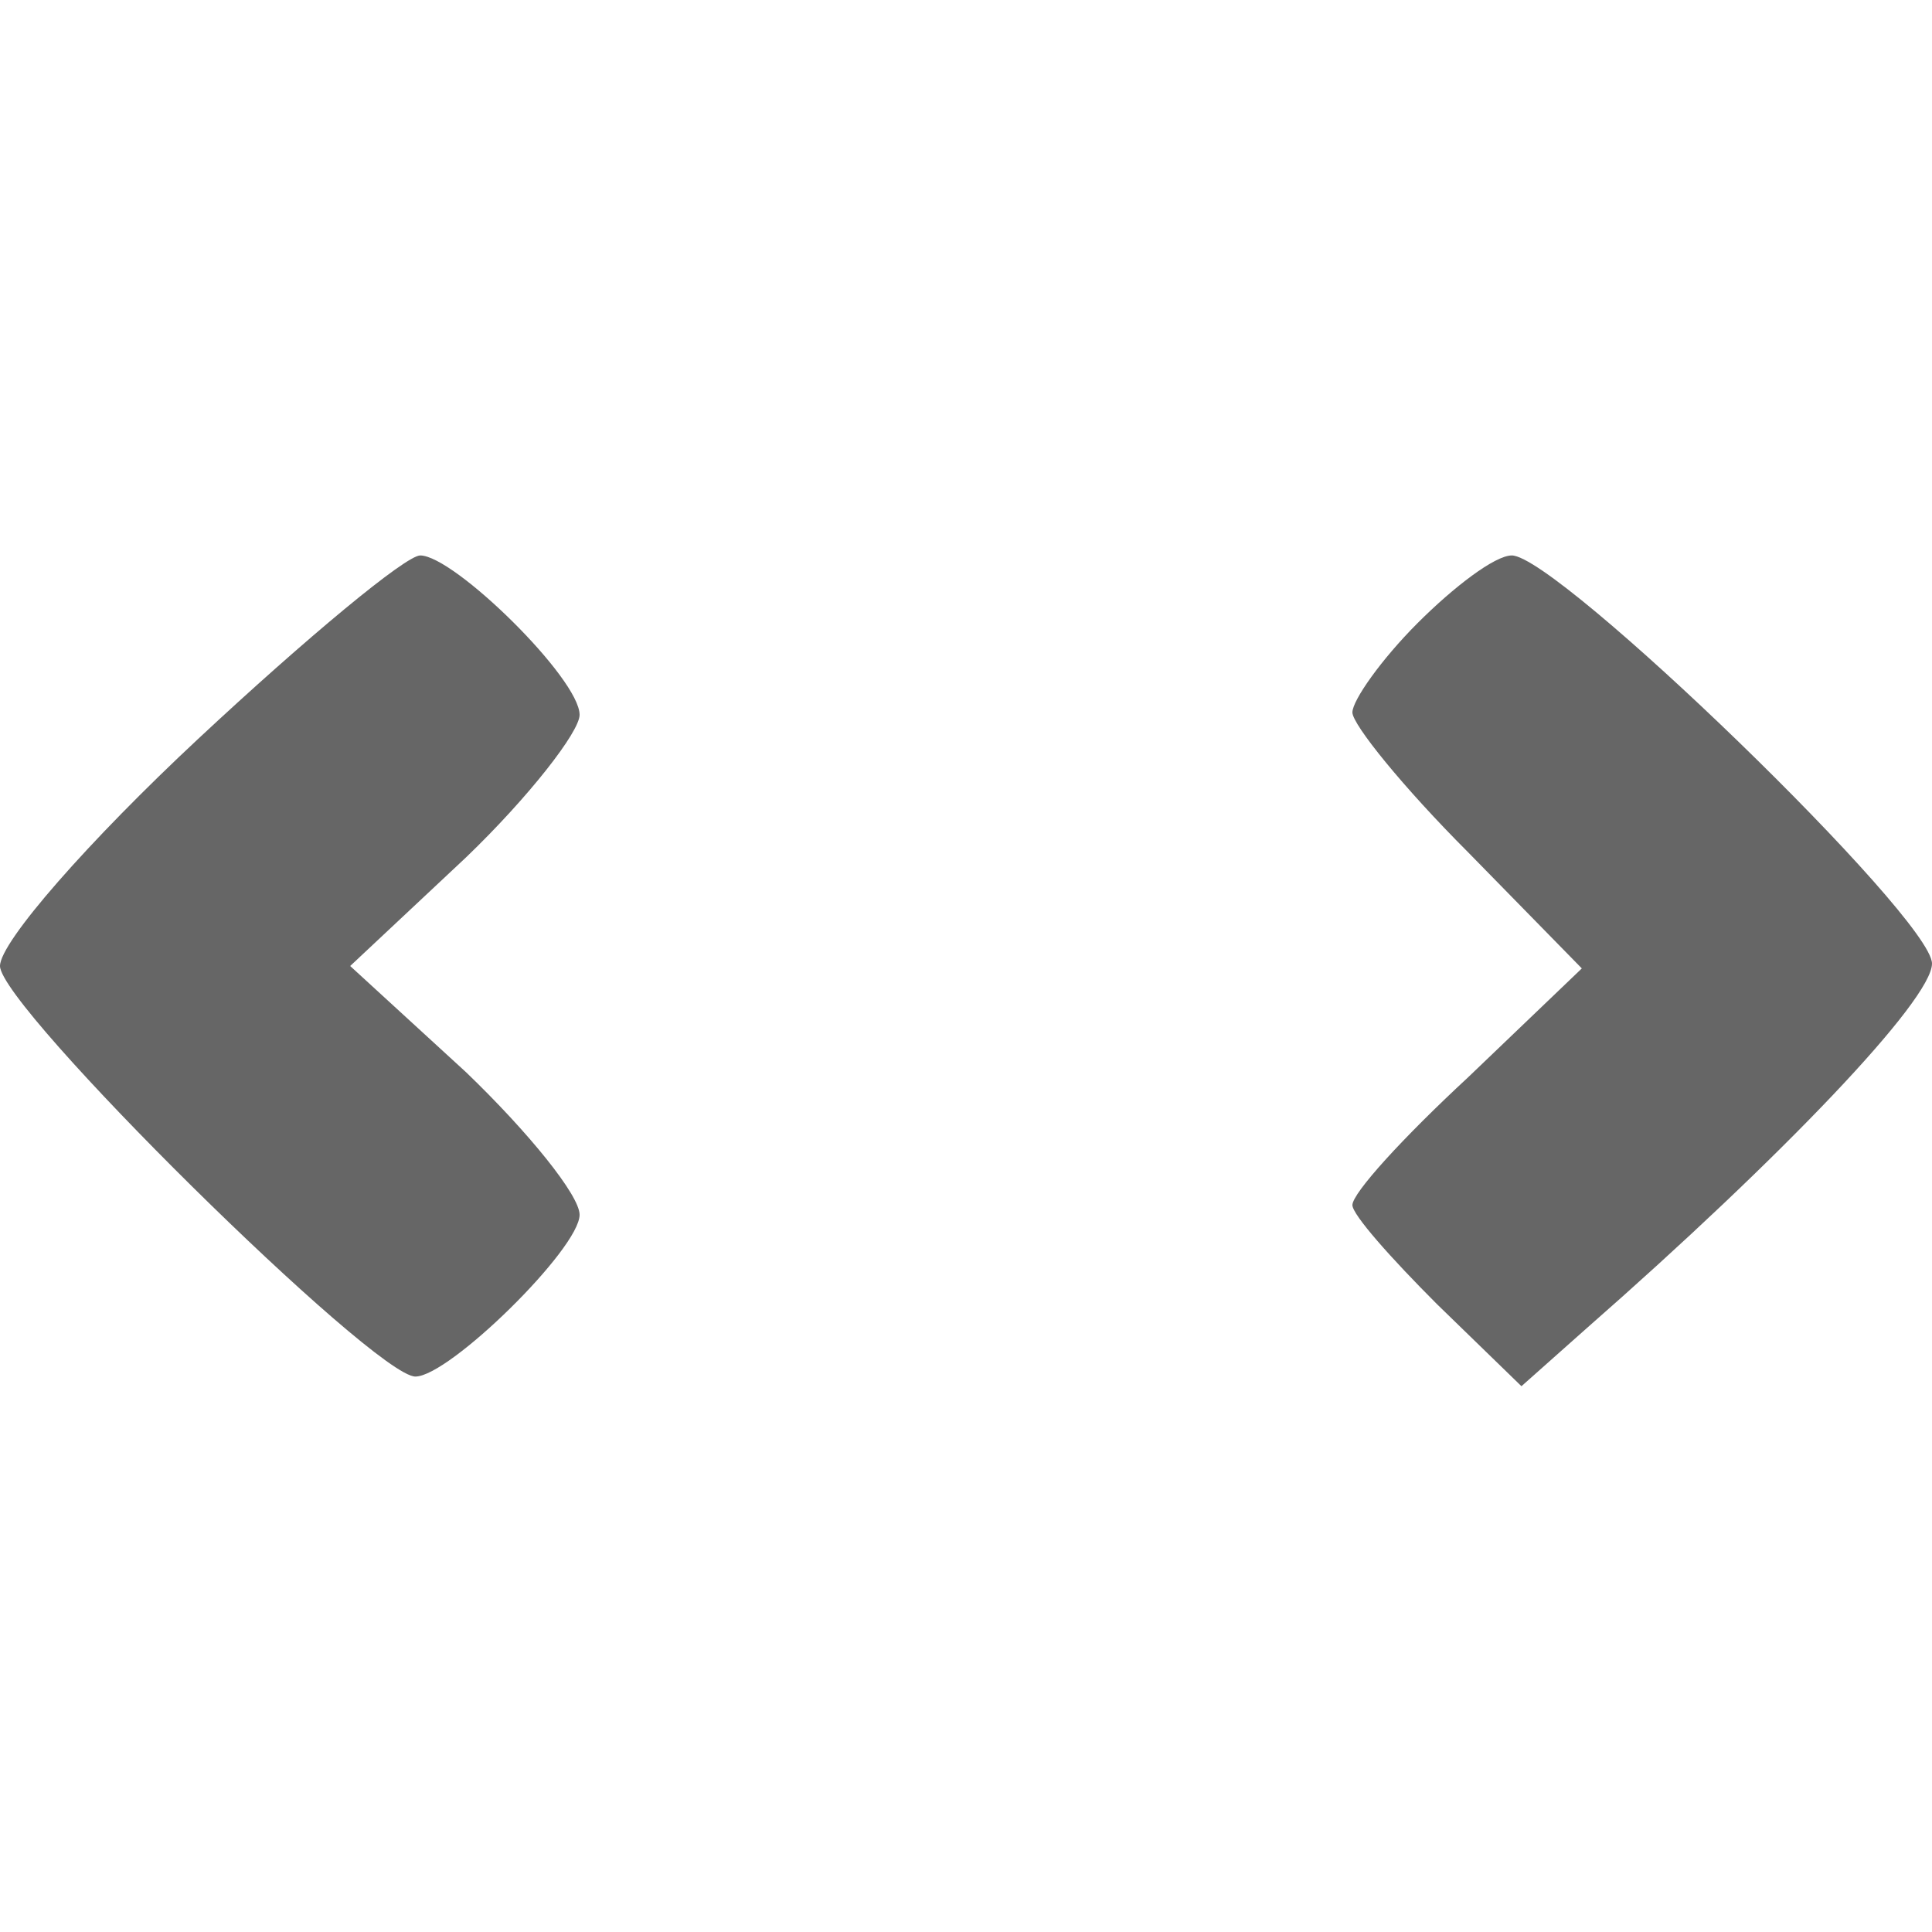 <svg xmlns="http://www.w3.org/2000/svg" width="106.667" height="106.667" preserveAspectRatio="xMidYMid meet" version="1.0" viewBox="0 0 80 80"><g fill="#666" stroke="none"><path d="M82 494 c-45 -42 -82 -84 -82 -94 0 -17 155 -170 172 -170 14 0 68 53 68 67 0 8 -21 34 -47 59 l-48 44 48 45 c26 25 47 52 47 59 0 15 -52 66 -66 66 -6 0 -47 -34 -92 -76z" transform="translate(0,80) scale(0.1,-0.1)"/><path d="M587 542 c-15 -15 -27 -32 -27 -37 0 -5 21 -31 48 -58 l47 -48 -47 -45 c-27 -25 -48 -48 -48 -53 0 -4 16 -22 35 -41 l35 -34 27 24 c81 71 143 136 143 151 0 19 -155 169 -174 169 -7 0 -24 -13 -39 -28z" transform="translate(0,80) scale(0.1,-0.1)"/></g></svg>